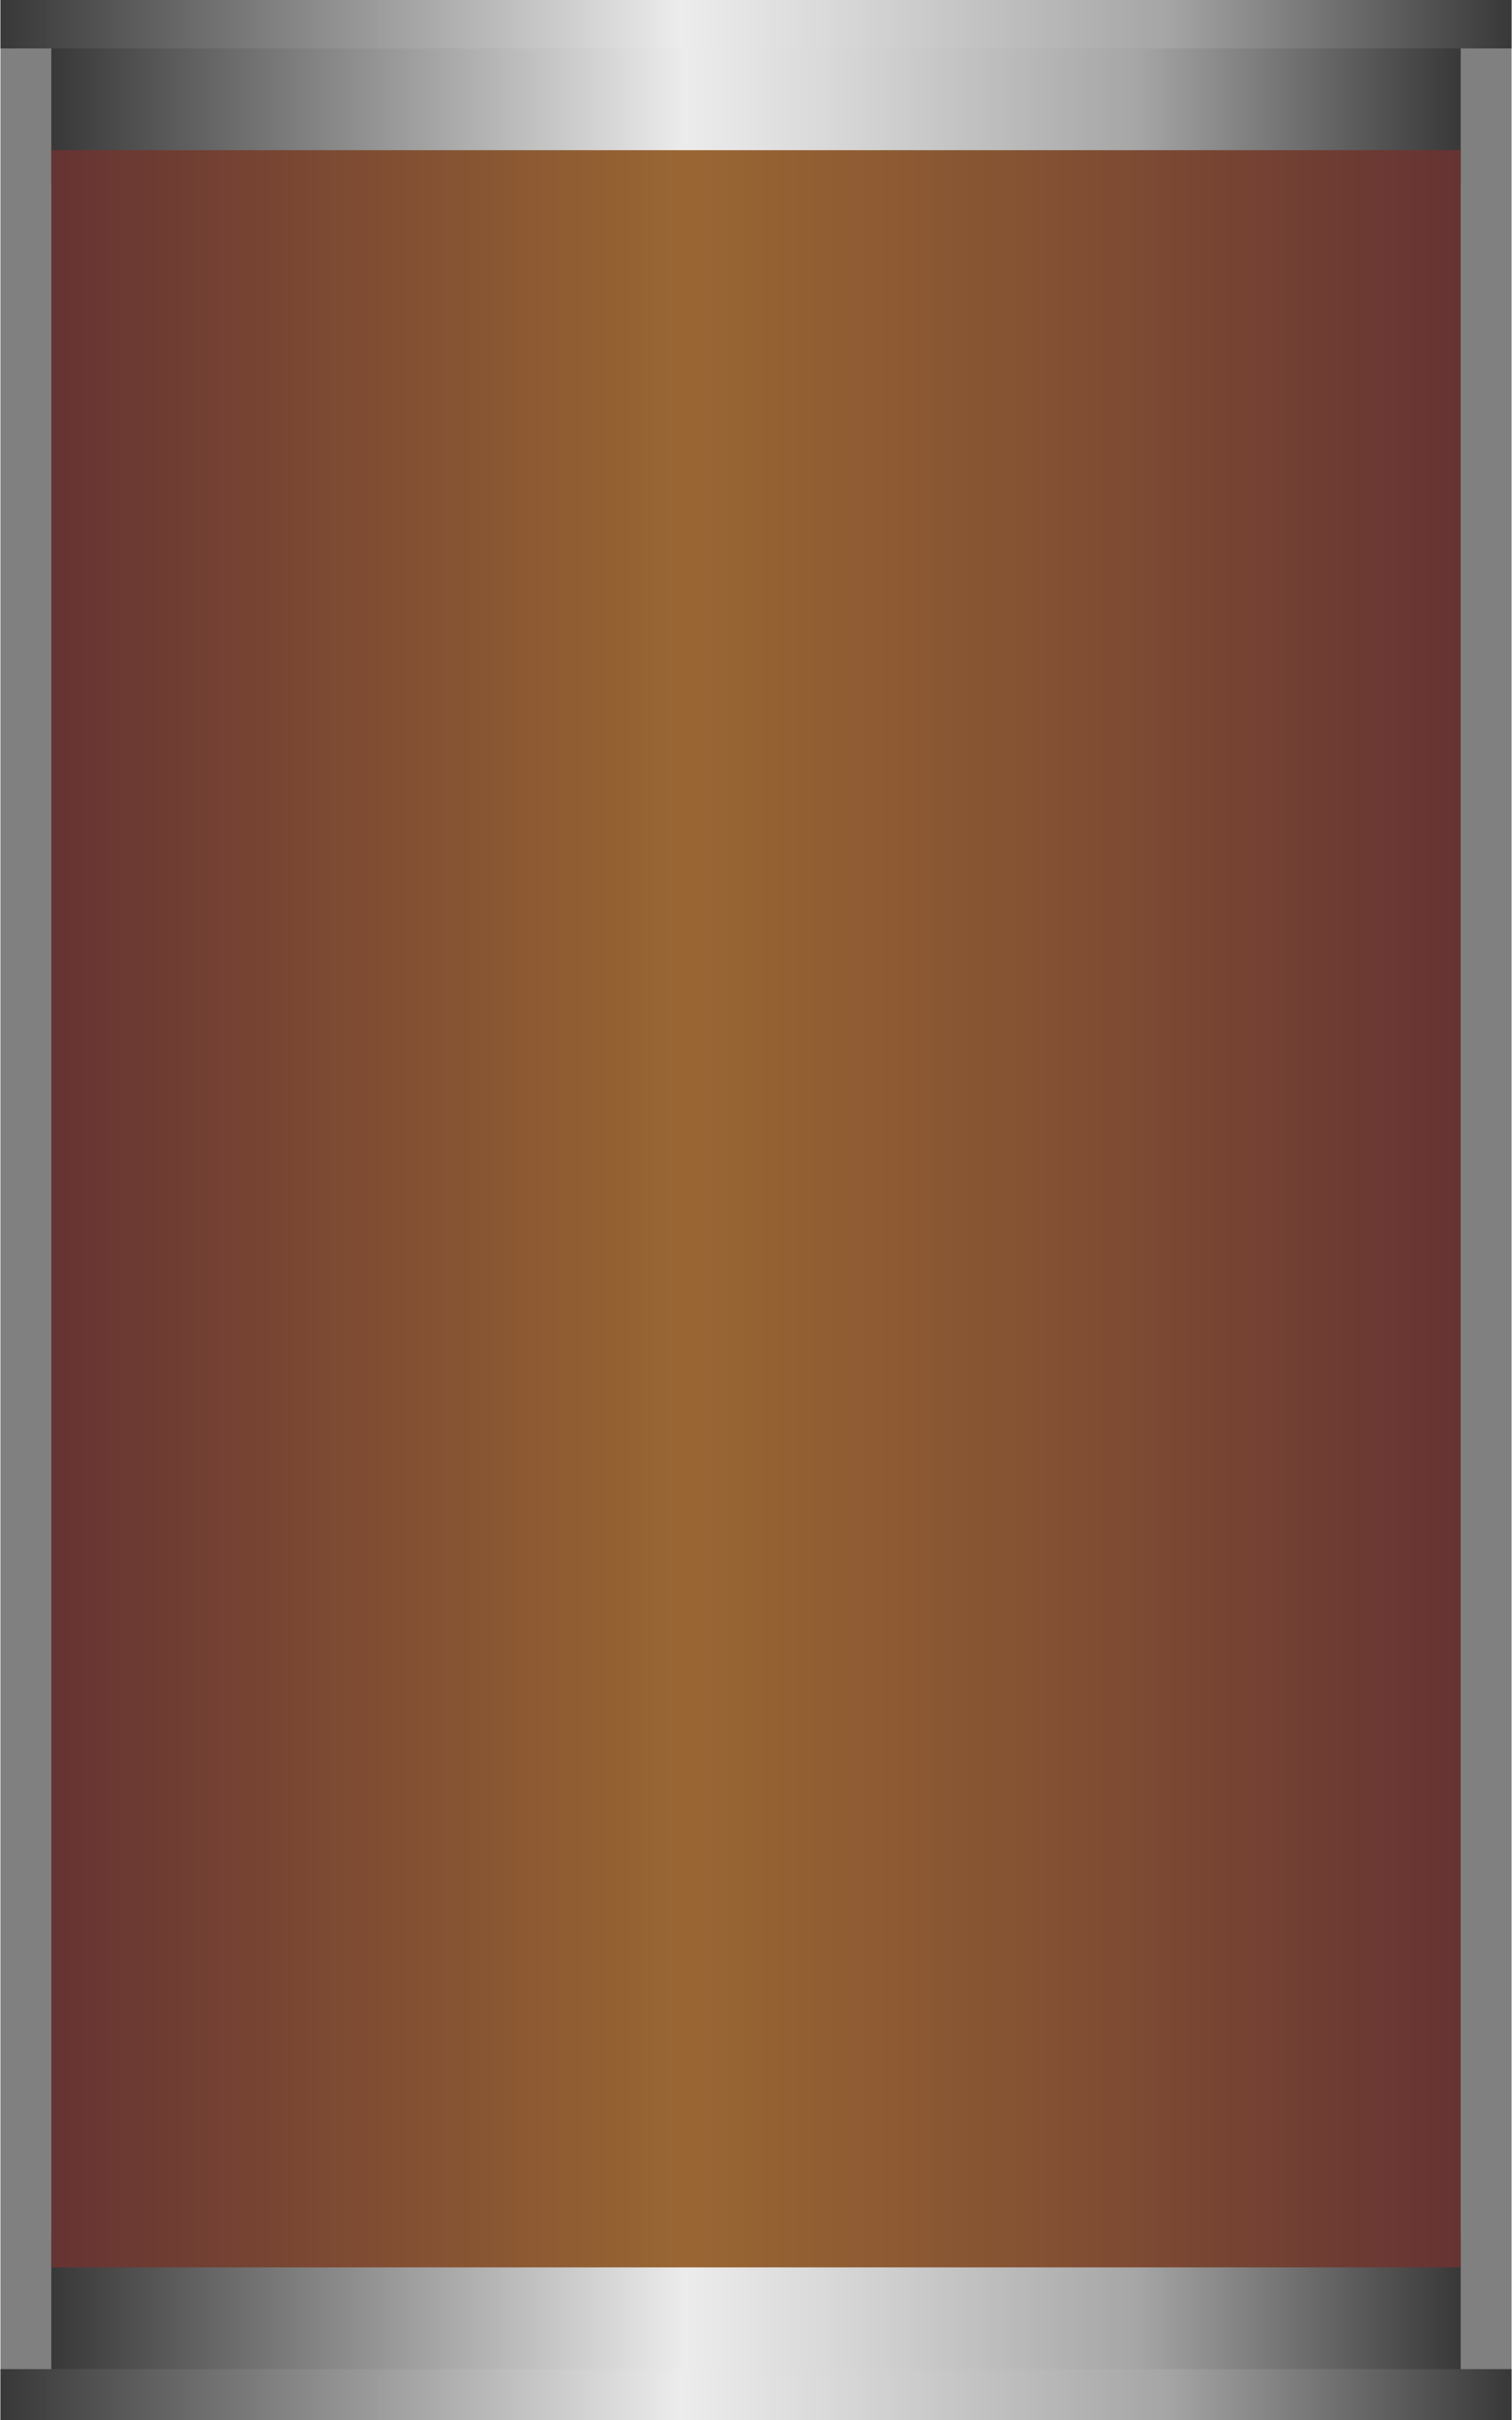 <!DOCTYPE svg PUBLIC "-//W3C//DTD SVG 1.1//EN" "http://www.w3.org/Graphics/SVG/1.1/DTD/svg11.dtd"><svg version="1.1" id="_x23__x23_Group_x5F_Bottle" xmlns="http://www.w3.org/2000/svg" xmlns:xlink="http://www.w3.org/1999/xlink" width="70px" height="112px" viewBox="0 0 70.271 112.5" enable-background="new 0 0 70.271 112.5" xml:space="preserve">
<rect x="0" y="0" width="70.271" height="112.5" fill="#808080" stroke="none"/>
<g id="Group_Bottle">
<linearGradient id="SVGID_1_" gradientUnits="userSpaceOnUse" x1="2.365" y1="4.813" x2="67.906" y2="4.813">
	<stop offset="0" style="stop-color:#383838" />
	<stop offset="0.45" style="stop-color:#ECECEC" />
	<stop offset="0.55" style="stop-color:#D9D9D9" />
	<stop offset="0.76" style="stop-color:#A8A8A8" />
	<stop offset="0.77" style="stop-color:#A6A6A6" />
	<stop offset="1" style="stop-color:#383838" />
</linearGradient>
<rect x="2.365" y="1.126" fill="url(#SVGID_1_)" width="65.541" height="7.374" />
<linearGradient id="SVGID_2_" gradientUnits="userSpaceOnUse" x1="0.001" y1="1.126" x2="70.271" y2="1.126">
	<stop offset="0" style="stop-color:#383838" />
	<stop offset="0.45" style="stop-color:#ECECEC" />
	<stop offset="0.55" style="stop-color:#D9D9D9" />
	<stop offset="0.76" style="stop-color:#A8A8A8" />
	<stop offset="0.77" style="stop-color:#A6A6A6" />
	<stop offset="1" style="stop-color:#383838" />
</linearGradient>
<rect x="0.001" fill="url(#SVGID_2_)" width="70.27" height="2.252" />
<linearGradient id="SVGID_3_" gradientUnits="userSpaceOnUse" x1="67.906" y1="137.814" x2="2.365" y2="137.814" gradientTransform="matrix(-1 0 0 -1 70.272 245.5)">
	<stop offset="0" style="stop-color:#383838" />
	<stop offset="0.45" style="stop-color:#ECECEC" />
	<stop offset="0.55" style="stop-color:#D9D9D9" />
	<stop offset="0.76" style="stop-color:#A8A8A8" />
	<stop offset="0.77" style="stop-color:#A6A6A6" />
	<stop offset="1" style="stop-color:#383838" />
</linearGradient>
<rect x="2.365" y="104" fill="url(#SVGID_3_)" width="65.541" height="7.374" />
<linearGradient id="SVGID_4_" gradientUnits="userSpaceOnUse" x1="70.271" y1="134.184" x2="0.001" y2="134.184" gradientTransform="matrix(-1 0 0 -1 70.272 245.5)">
	<stop offset="0" style="stop-color:#383838" />
	<stop offset="0.45" style="stop-color:#ECECEC" />
	<stop offset="0.55" style="stop-color:#D9D9D9" />
	<stop offset="0.76" style="stop-color:#A8A8A8" />
	<stop offset="0.77" style="stop-color:#A6A6A6" />
	<stop offset="1" style="stop-color:#383838" />
</linearGradient>
<rect x="0" y="110.135" fill="url(#SVGID_4_)" width="70.27" height="2.365" />
<linearGradient id="SVGID_5_" gradientUnits="userSpaceOnUse" x1="2.365" y1="56.193" x2="67.906" y2="56.193">
	<stop offset="0" style="stop-color:#663333" />
	<stop offset="0.45" style="stop-color:#996633" />
	<stop offset="0.68" style="stop-color:#865333" />
	<stop offset="1" style="stop-color:#663333" />
</linearGradient>
<path fill="url(#SVGID_5_)" d="M2.365,6.982h65.541v98.423H2.365V6.982z" />
<path fill="none" d="M2.365,6.982h65.541v98.423H2.365V6.982" />
<path fill="none" d="M2.253,110.135h65.653" />
</g>
</svg>